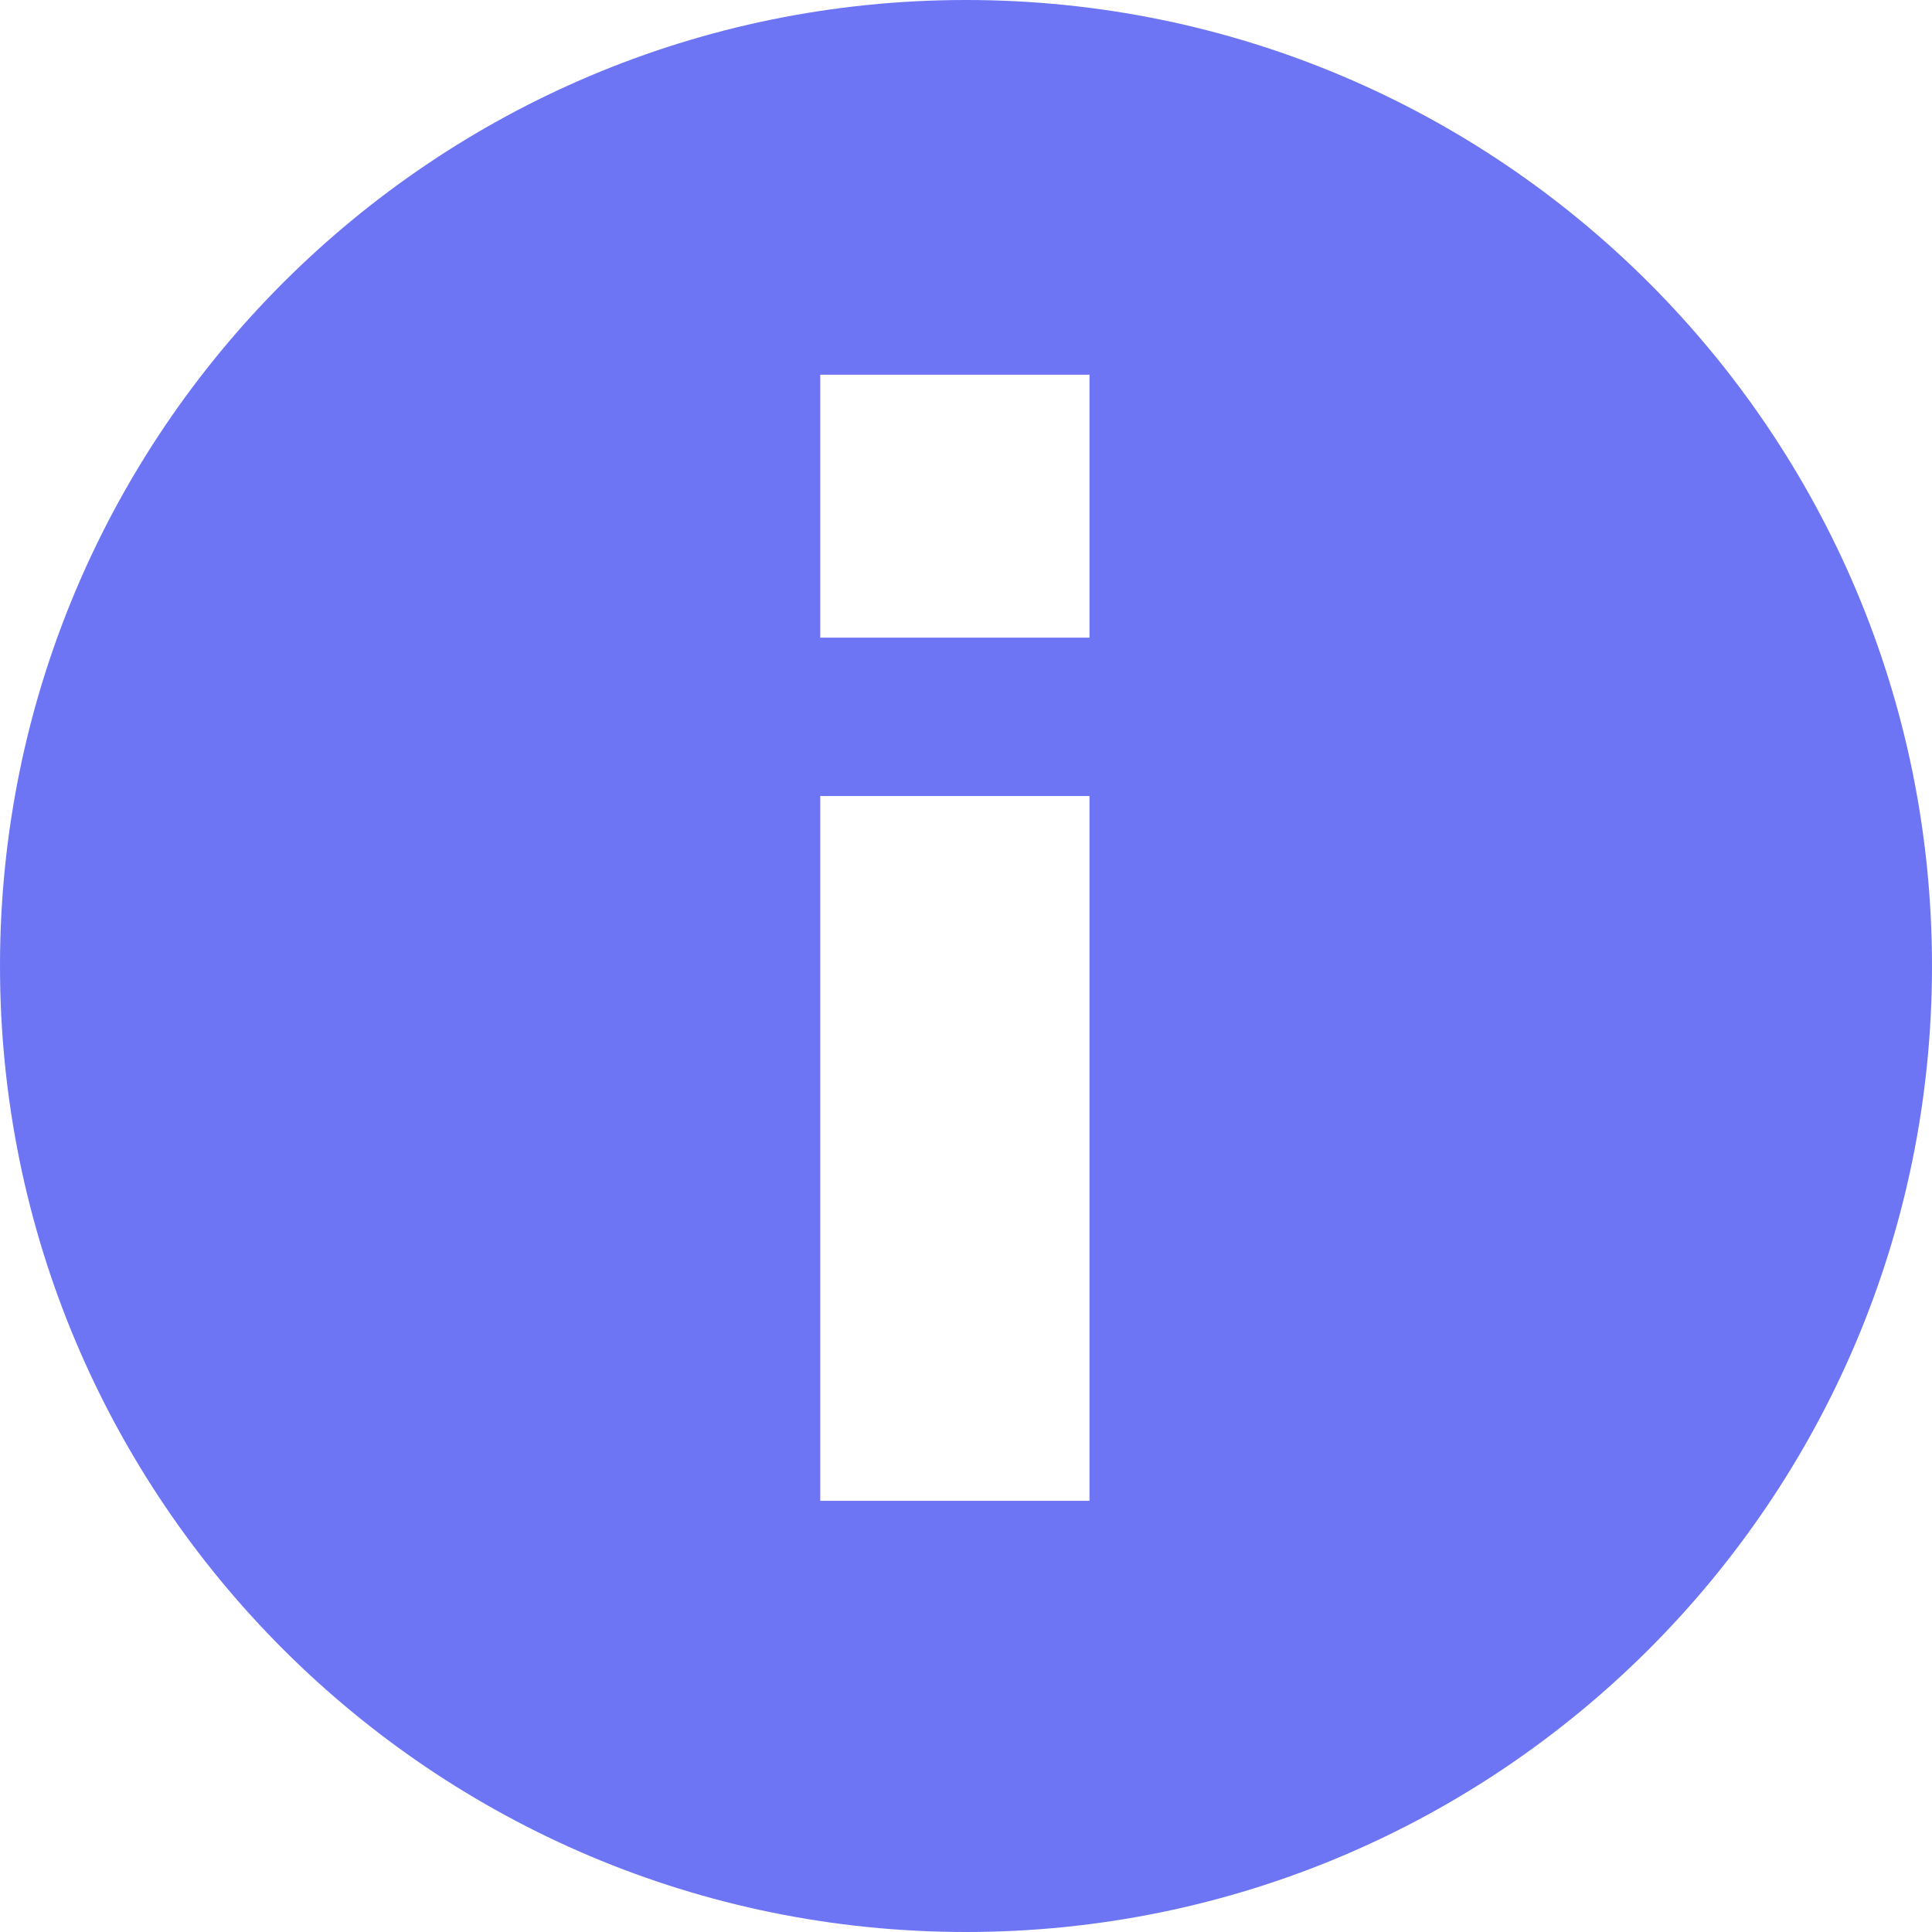<svg width="36" height="36" viewBox="0 0 36 36" fill="none" xmlns="http://www.w3.org/2000/svg">
<path fill-rule="evenodd" clip-rule="evenodd" d="M18 36C27.941 36 36 27.941 36 18C36 8.059 27.941 0 18 0C8.059 0 0 8.059 0 18C0 27.941 8.059 36 18 36ZM15.284 6.982V11.882H20.301V6.982H15.284ZM20.301 27.966V14.833H15.284V27.966H20.301Z" fill="#6D75F4"/>
</svg>
